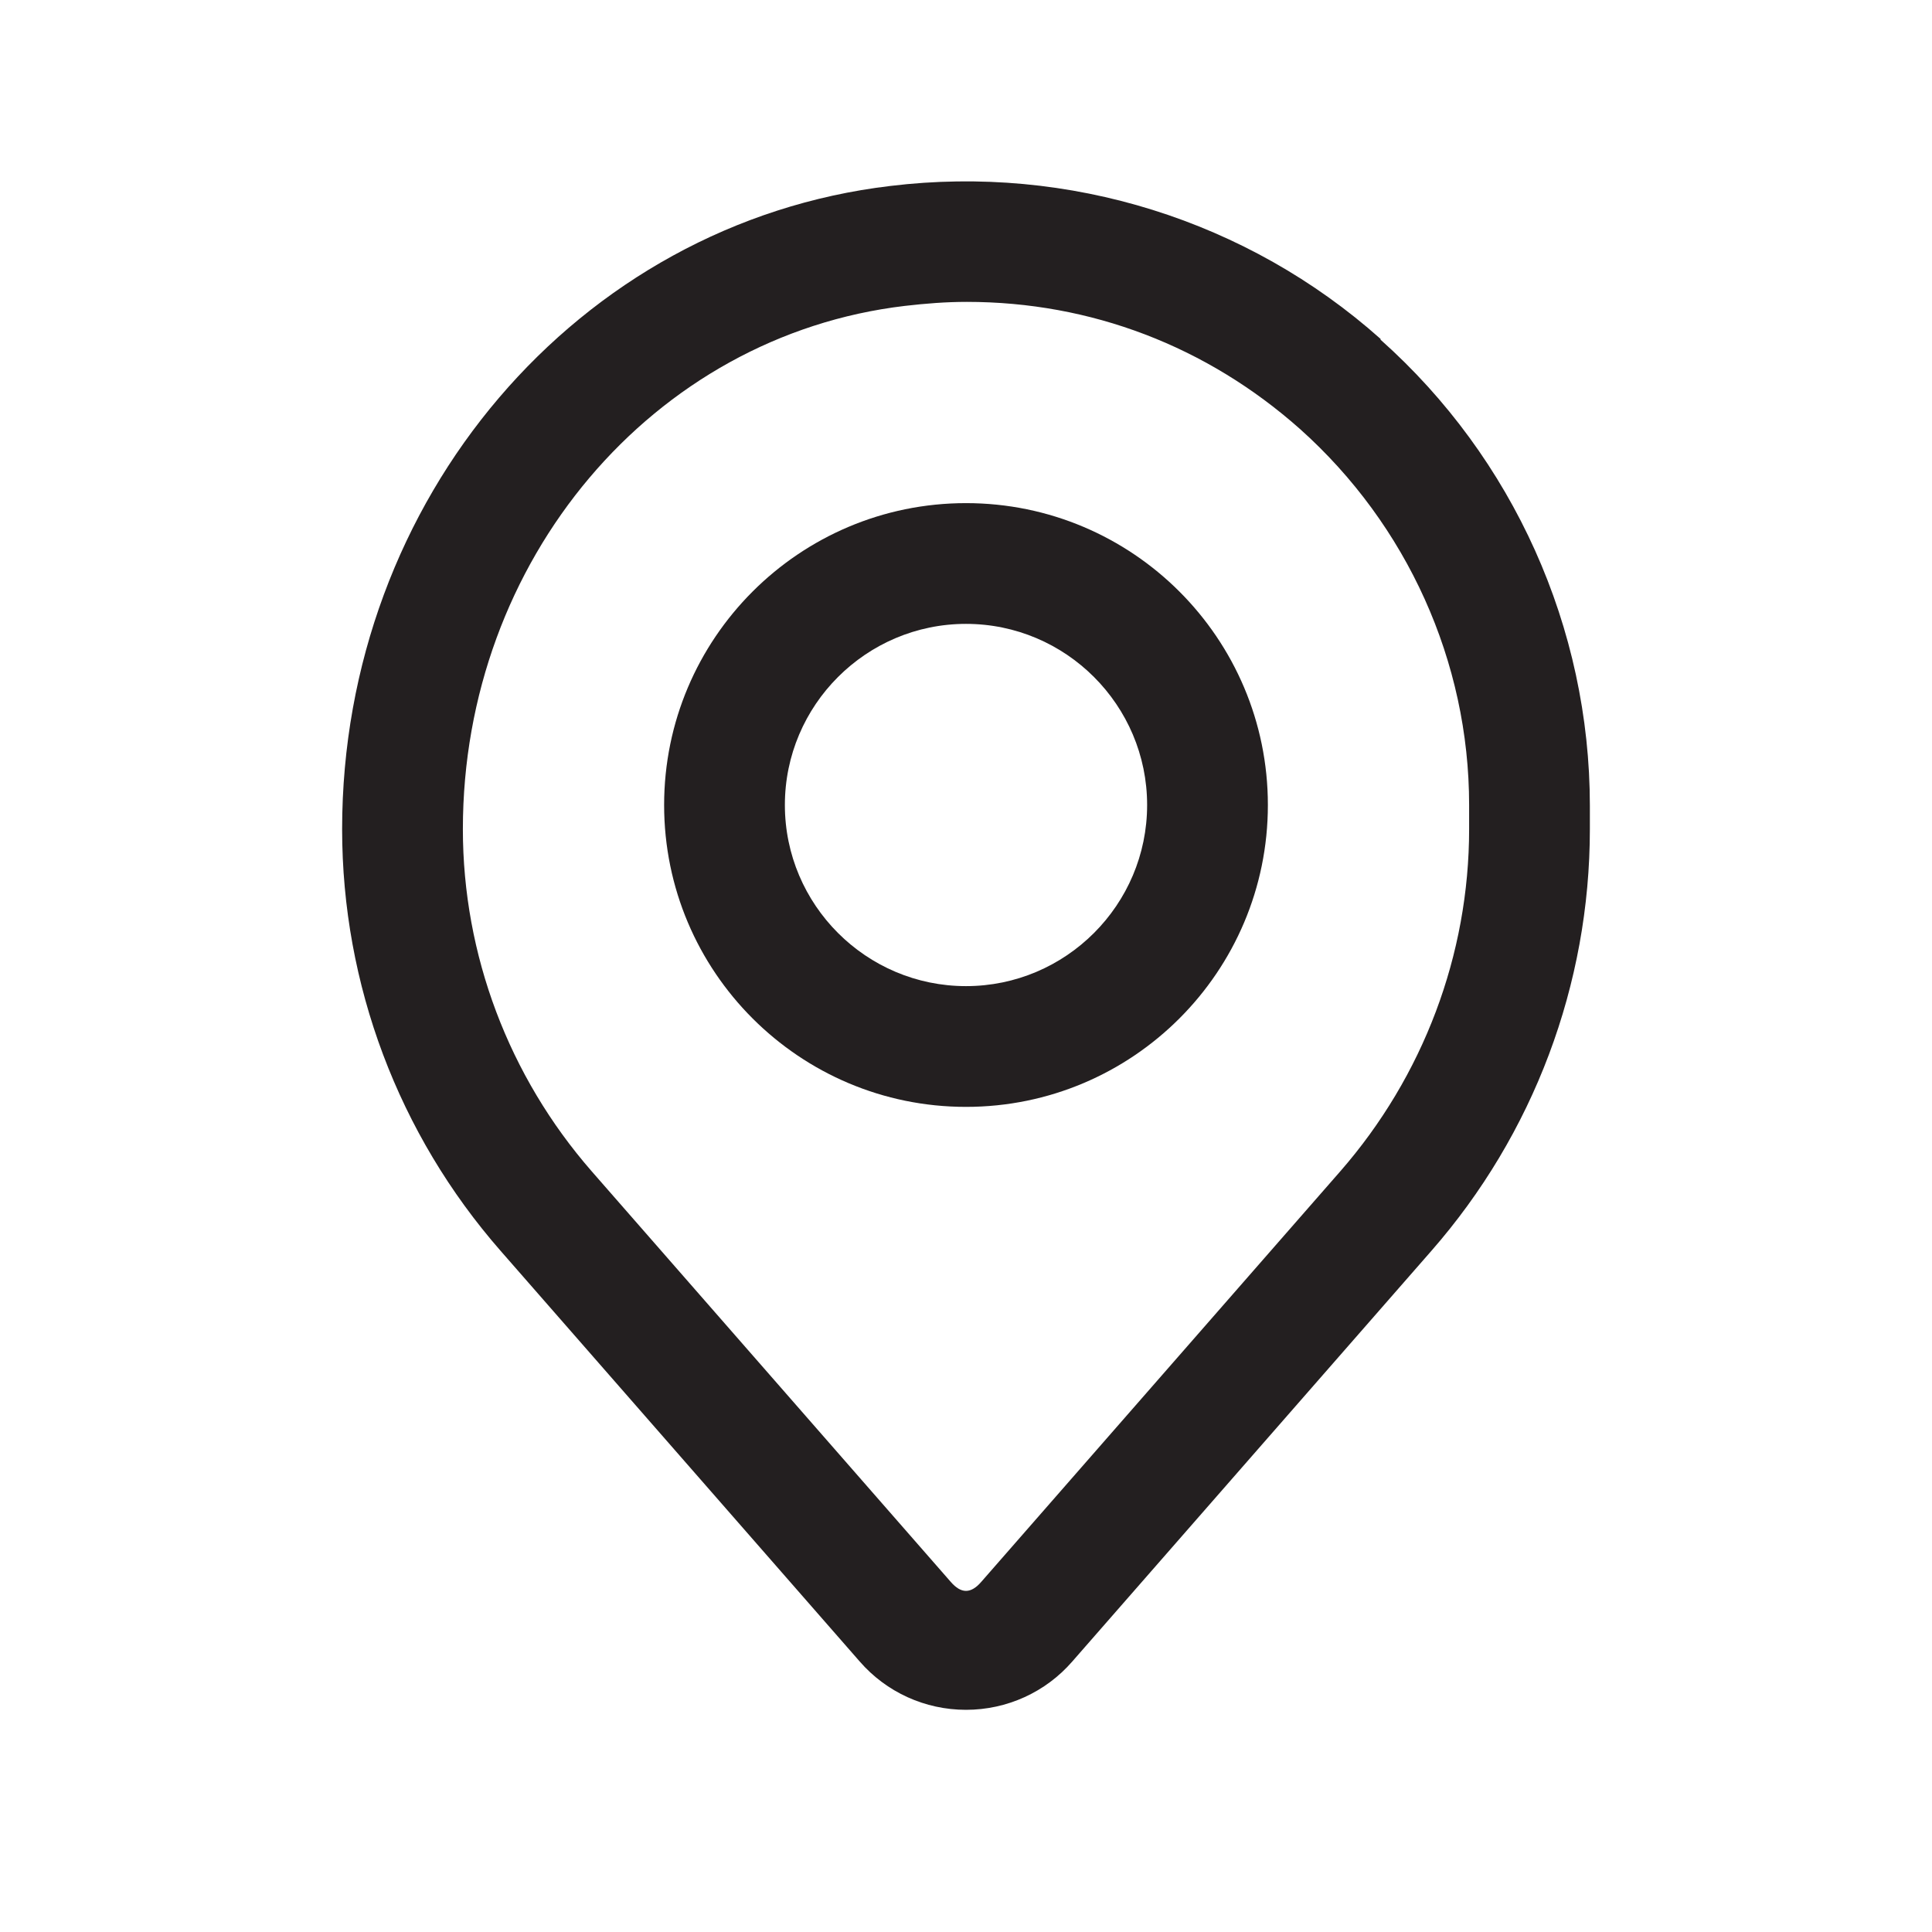 <?xml version="1.0" encoding="UTF-8"?><svg xmlns="http://www.w3.org/2000/svg" viewBox="0 0 24 24"><defs><style>.v{fill:#231f20;}</style></defs><g id="a"/><g id="b"/><g id="c"><g><path class="v" d="M17.15,4.21c-1.65-1.47-3.87-2.17-6.09-1.9-3.88,.46-6.81,3.89-6.81,7.99,0,1.93,.7,3.79,1.97,5.24l4.46,5.1c.33,.38,.81,.6,1.32,.6s.99-.22,1.32-.6l4.46-5.1c1.27-1.45,1.97-3.31,1.97-5.24v-.29c0-2.21-.95-4.32-2.6-5.79Zm1.1,6.09c0,1.56-.57,3.07-1.6,4.25l-4.46,5.1c-.13,.15-.25,.15-.38,0l-4.46-5.1c-1.03-1.18-1.6-2.69-1.6-4.25,0-3.34,2.36-6.13,5.49-6.5,.26-.03,.51-.05,.77-.05,1.54,0,2.98,.55,4.14,1.58,1.33,1.19,2.1,2.89,2.1,4.67v.29Z"/><path class="v" d="M12,6.25c-2.07,0-3.75,1.68-3.75,3.75s1.68,3.75,3.75,3.75,3.75-1.68,3.75-3.75-1.68-3.75-3.75-3.75Zm0,6c-1.24,0-2.25-1.01-2.25-2.25s1.01-2.25,2.25-2.25,2.25,1.01,2.25,2.25-1.01,2.25-2.25,2.25Z"/></g></g><g id="d"/><g id="e"/><g id="f"/><g id="g"/><g id="h"/><g id="i"/><g id="j"/><g id="k"/><g id="l"/><g id="m"/><g id="n"/><g id="o"/><g id="p"/><g id="q"/><g id="r"/><g id="s"/><g id="t"/><g id="u"/></svg>